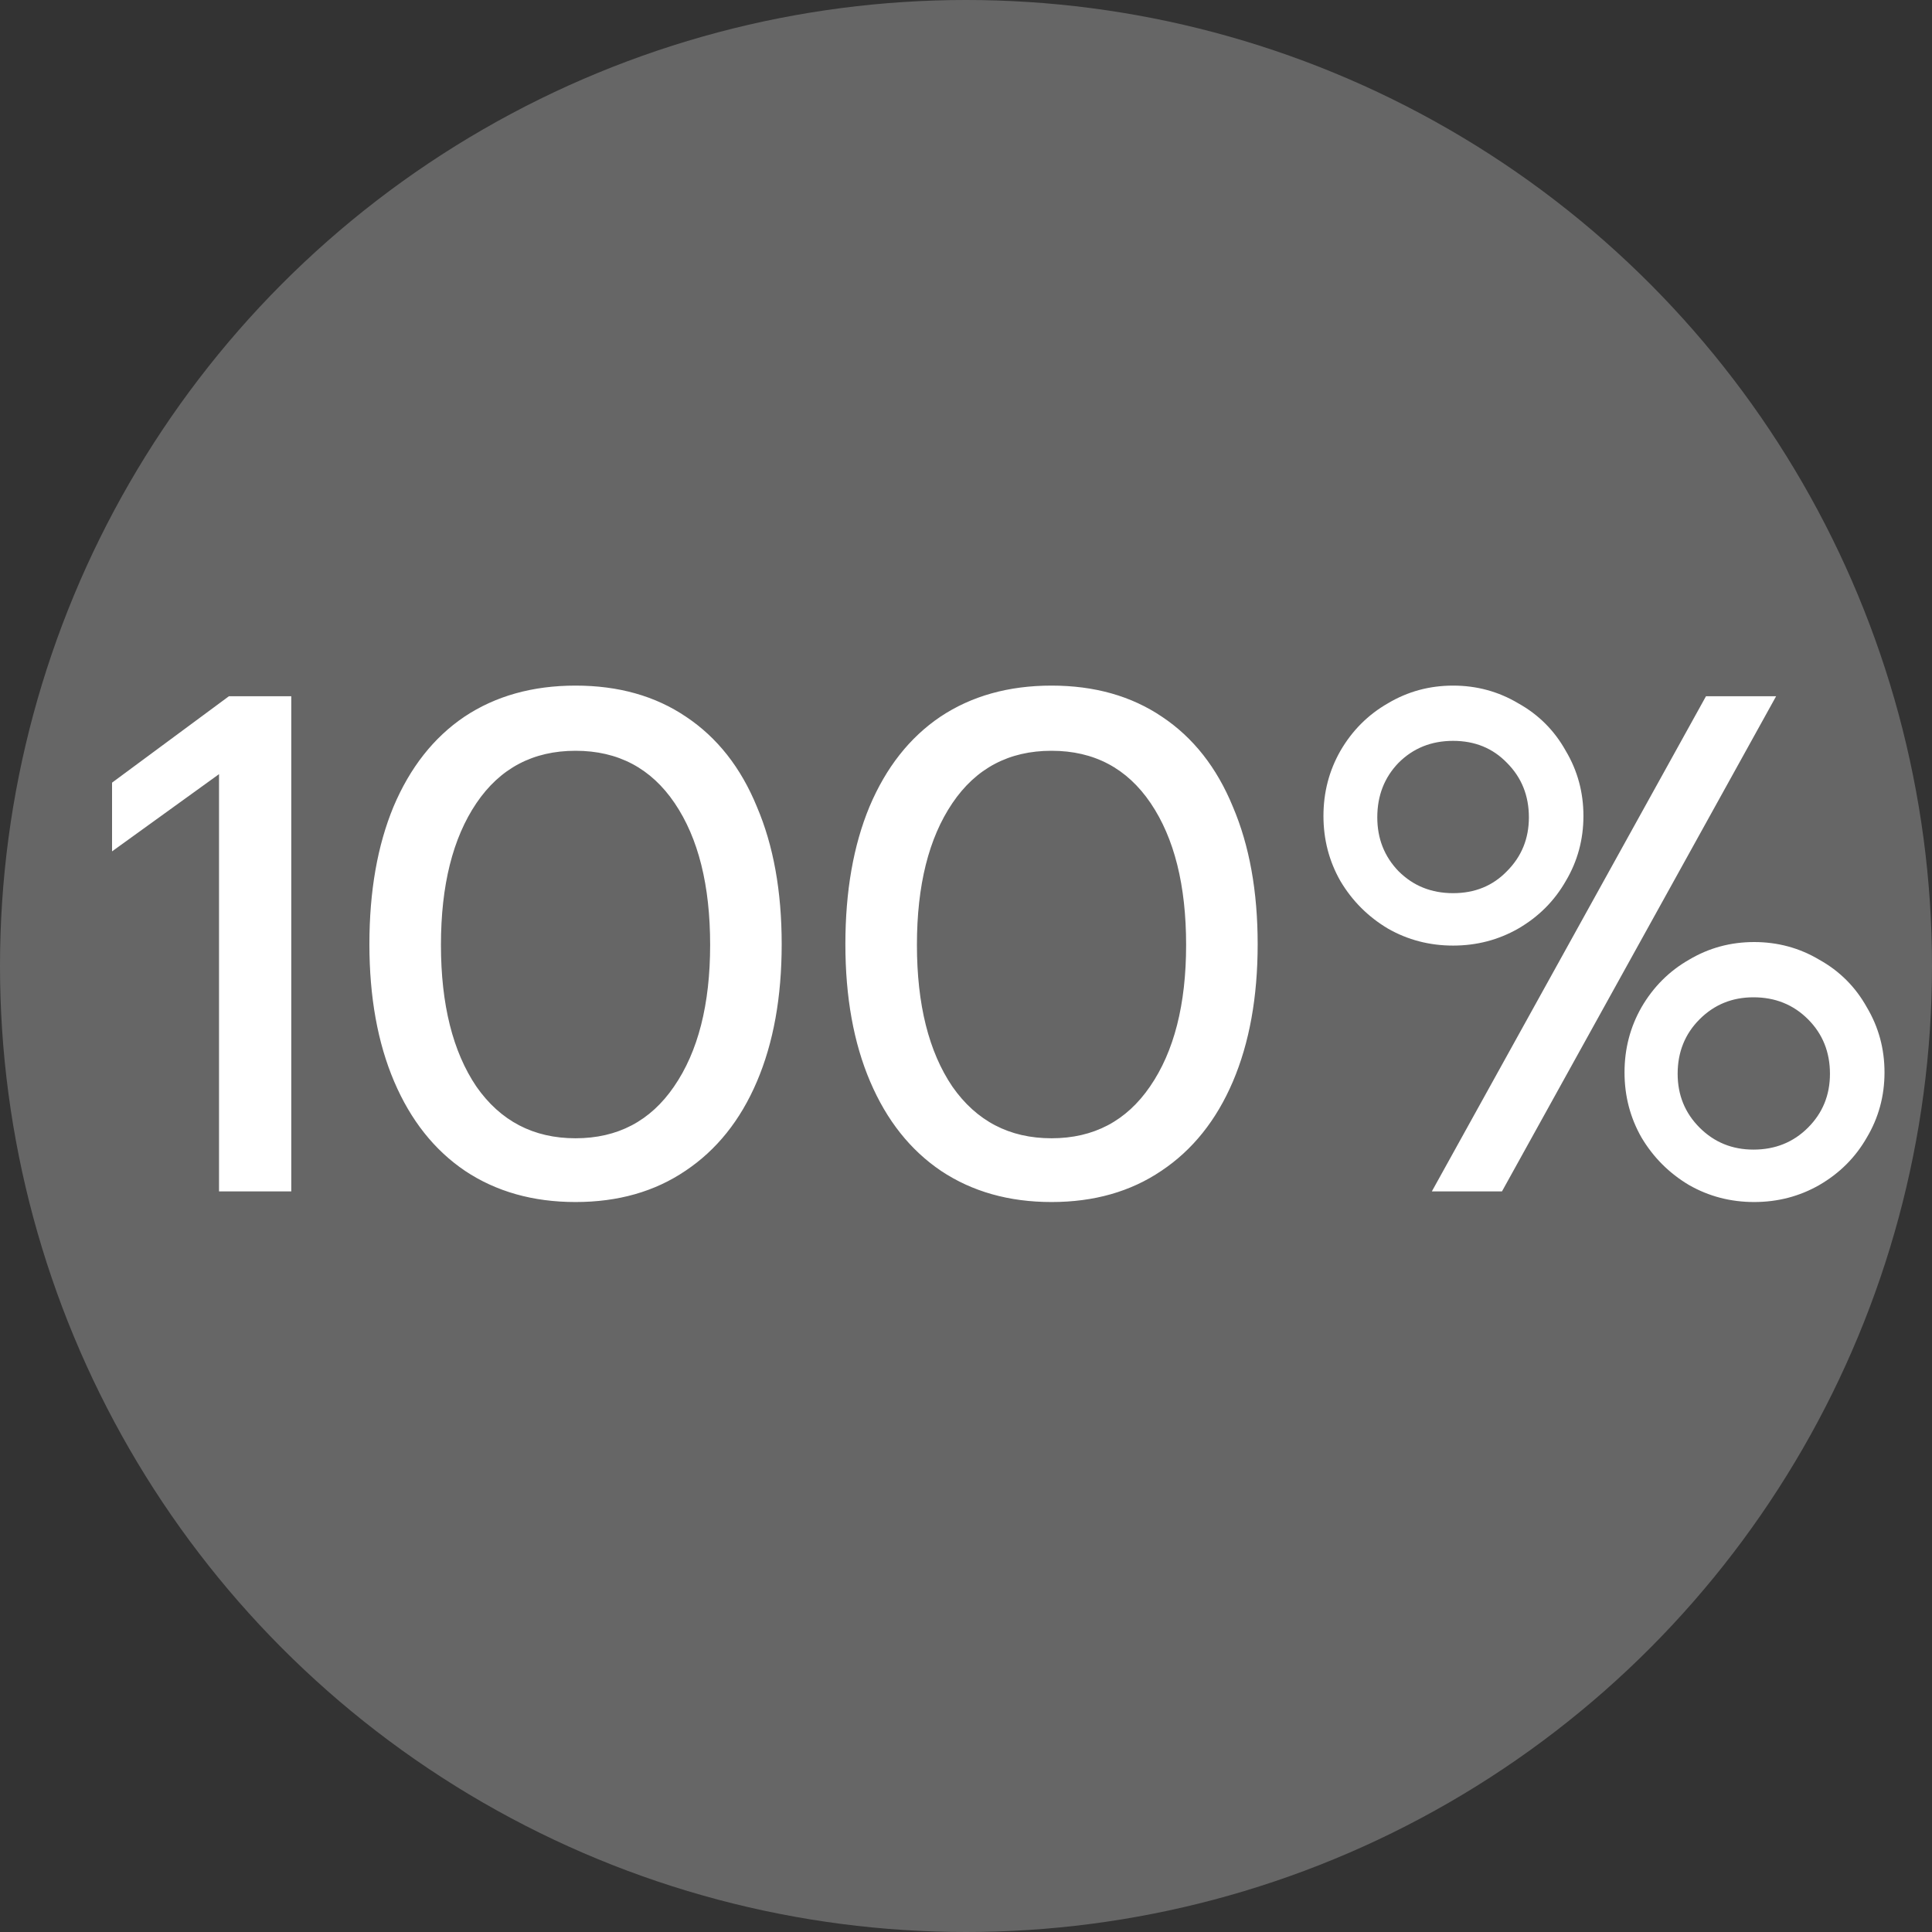<svg width="60" height="60" viewBox="0 0 60 60" fill="none" xmlns="http://www.w3.org/2000/svg">
<rect x="0" y="0" width="60" height="60" fill="#333333" stroke="none"/>
<circle cx="30" cy="30" r="30" fill="white" fill-opacity="0.25"/>
<path d="M6.802 24.042L3.48 26.44V24.306L7.11 21.622H9.046V37H6.802V24.042ZM17.874 37.33C16.554 37.33 15.41 37.007 14.442 36.362C13.489 35.717 12.756 34.793 12.242 33.59C11.729 32.387 11.472 30.965 11.472 29.322C11.472 27.679 11.722 26.257 12.22 25.054C12.734 23.837 13.467 22.905 14.42 22.26C15.388 21.615 16.54 21.292 17.874 21.292C19.209 21.292 20.353 21.615 21.306 22.26C22.274 22.905 23.008 23.837 23.506 25.054C24.02 26.257 24.276 27.679 24.276 29.322C24.276 30.965 24.02 32.387 23.506 33.59C22.993 34.793 22.252 35.717 21.284 36.362C20.331 37.007 19.194 37.33 17.874 37.33ZM17.874 35.35C19.18 35.35 20.199 34.815 20.932 33.744C21.68 32.659 22.054 31.192 22.054 29.344C22.054 27.496 21.688 26.029 20.954 24.944C20.221 23.859 19.194 23.316 17.874 23.316C16.554 23.316 15.528 23.859 14.794 24.944C14.061 26.029 13.694 27.496 13.694 29.344C13.694 31.192 14.061 32.659 14.794 33.744C15.542 34.815 16.569 35.35 17.874 35.35ZM32.656 37.33C31.336 37.33 30.192 37.007 29.224 36.362C28.27 35.717 27.537 34.793 27.024 33.59C26.51 32.387 26.254 30.965 26.254 29.322C26.254 27.679 26.503 26.257 27.002 25.054C27.515 23.837 28.248 22.905 29.202 22.26C30.17 21.615 31.321 21.292 32.656 21.292C33.99 21.292 35.134 21.615 36.088 22.26C37.056 22.905 37.789 23.837 38.288 25.054C38.801 26.257 39.058 27.679 39.058 29.322C39.058 30.965 38.801 32.387 38.288 33.59C37.774 34.793 37.034 35.717 36.066 36.362C35.112 37.007 33.976 37.33 32.656 37.33ZM32.656 35.35C33.961 35.35 34.98 34.815 35.714 33.744C36.462 32.659 36.836 31.192 36.836 29.344C36.836 27.496 36.469 26.029 35.736 24.944C35.002 23.859 33.976 23.316 32.656 23.316C31.336 23.316 30.309 23.859 29.576 24.944C28.842 26.029 28.476 27.496 28.476 29.344C28.476 31.192 28.842 32.659 29.576 33.744C30.324 34.815 31.35 35.35 32.656 35.35ZM45.127 29.366C44.394 29.366 43.719 29.19 43.103 28.838C42.487 28.471 41.996 27.98 41.629 27.364C41.277 26.748 41.101 26.073 41.101 25.34C41.101 24.607 41.277 23.932 41.629 23.316C41.996 22.685 42.487 22.194 43.103 21.842C43.719 21.475 44.394 21.292 45.127 21.292C45.86 21.292 46.535 21.475 47.151 21.842C47.782 22.194 48.273 22.685 48.625 23.316C48.992 23.932 49.175 24.607 49.175 25.34C49.175 26.073 48.992 26.748 48.625 27.364C48.273 27.98 47.782 28.471 47.151 28.838C46.535 29.19 45.86 29.366 45.127 29.366ZM52.981 21.622H55.159L46.645 37H44.467L52.981 21.622ZM45.127 27.738C45.802 27.738 46.359 27.511 46.799 27.056C47.254 26.601 47.481 26.044 47.481 25.384C47.481 24.709 47.254 24.145 46.799 23.69C46.359 23.235 45.802 23.008 45.127 23.008C44.452 23.008 43.888 23.235 43.433 23.69C42.993 24.145 42.773 24.709 42.773 25.384C42.773 26.044 42.993 26.601 43.433 27.056C43.888 27.511 44.452 27.738 45.127 27.738ZM54.477 37.33C53.744 37.33 53.069 37.154 52.453 36.802C51.837 36.435 51.346 35.944 50.979 35.328C50.627 34.712 50.451 34.037 50.451 33.304C50.451 32.571 50.627 31.896 50.979 31.28C51.346 30.649 51.837 30.158 52.453 29.806C53.069 29.439 53.744 29.256 54.477 29.256C55.21 29.256 55.885 29.439 56.501 29.806C57.132 30.158 57.623 30.649 57.975 31.28C58.342 31.896 58.525 32.571 58.525 33.304C58.525 34.037 58.342 34.712 57.975 35.328C57.623 35.944 57.132 36.435 56.501 36.802C55.885 37.154 55.21 37.33 54.477 37.33ZM54.455 35.702C55.13 35.702 55.694 35.475 56.149 35.02C56.604 34.565 56.831 34.008 56.831 33.348C56.831 32.673 56.604 32.109 56.149 31.654C55.694 31.199 55.13 30.972 54.455 30.972C53.795 30.972 53.238 31.199 52.783 31.654C52.328 32.109 52.101 32.673 52.101 33.348C52.101 34.008 52.328 34.565 52.783 35.02C53.238 35.475 53.795 35.702 54.455 35.702Z" fill="white"/>
</svg>
